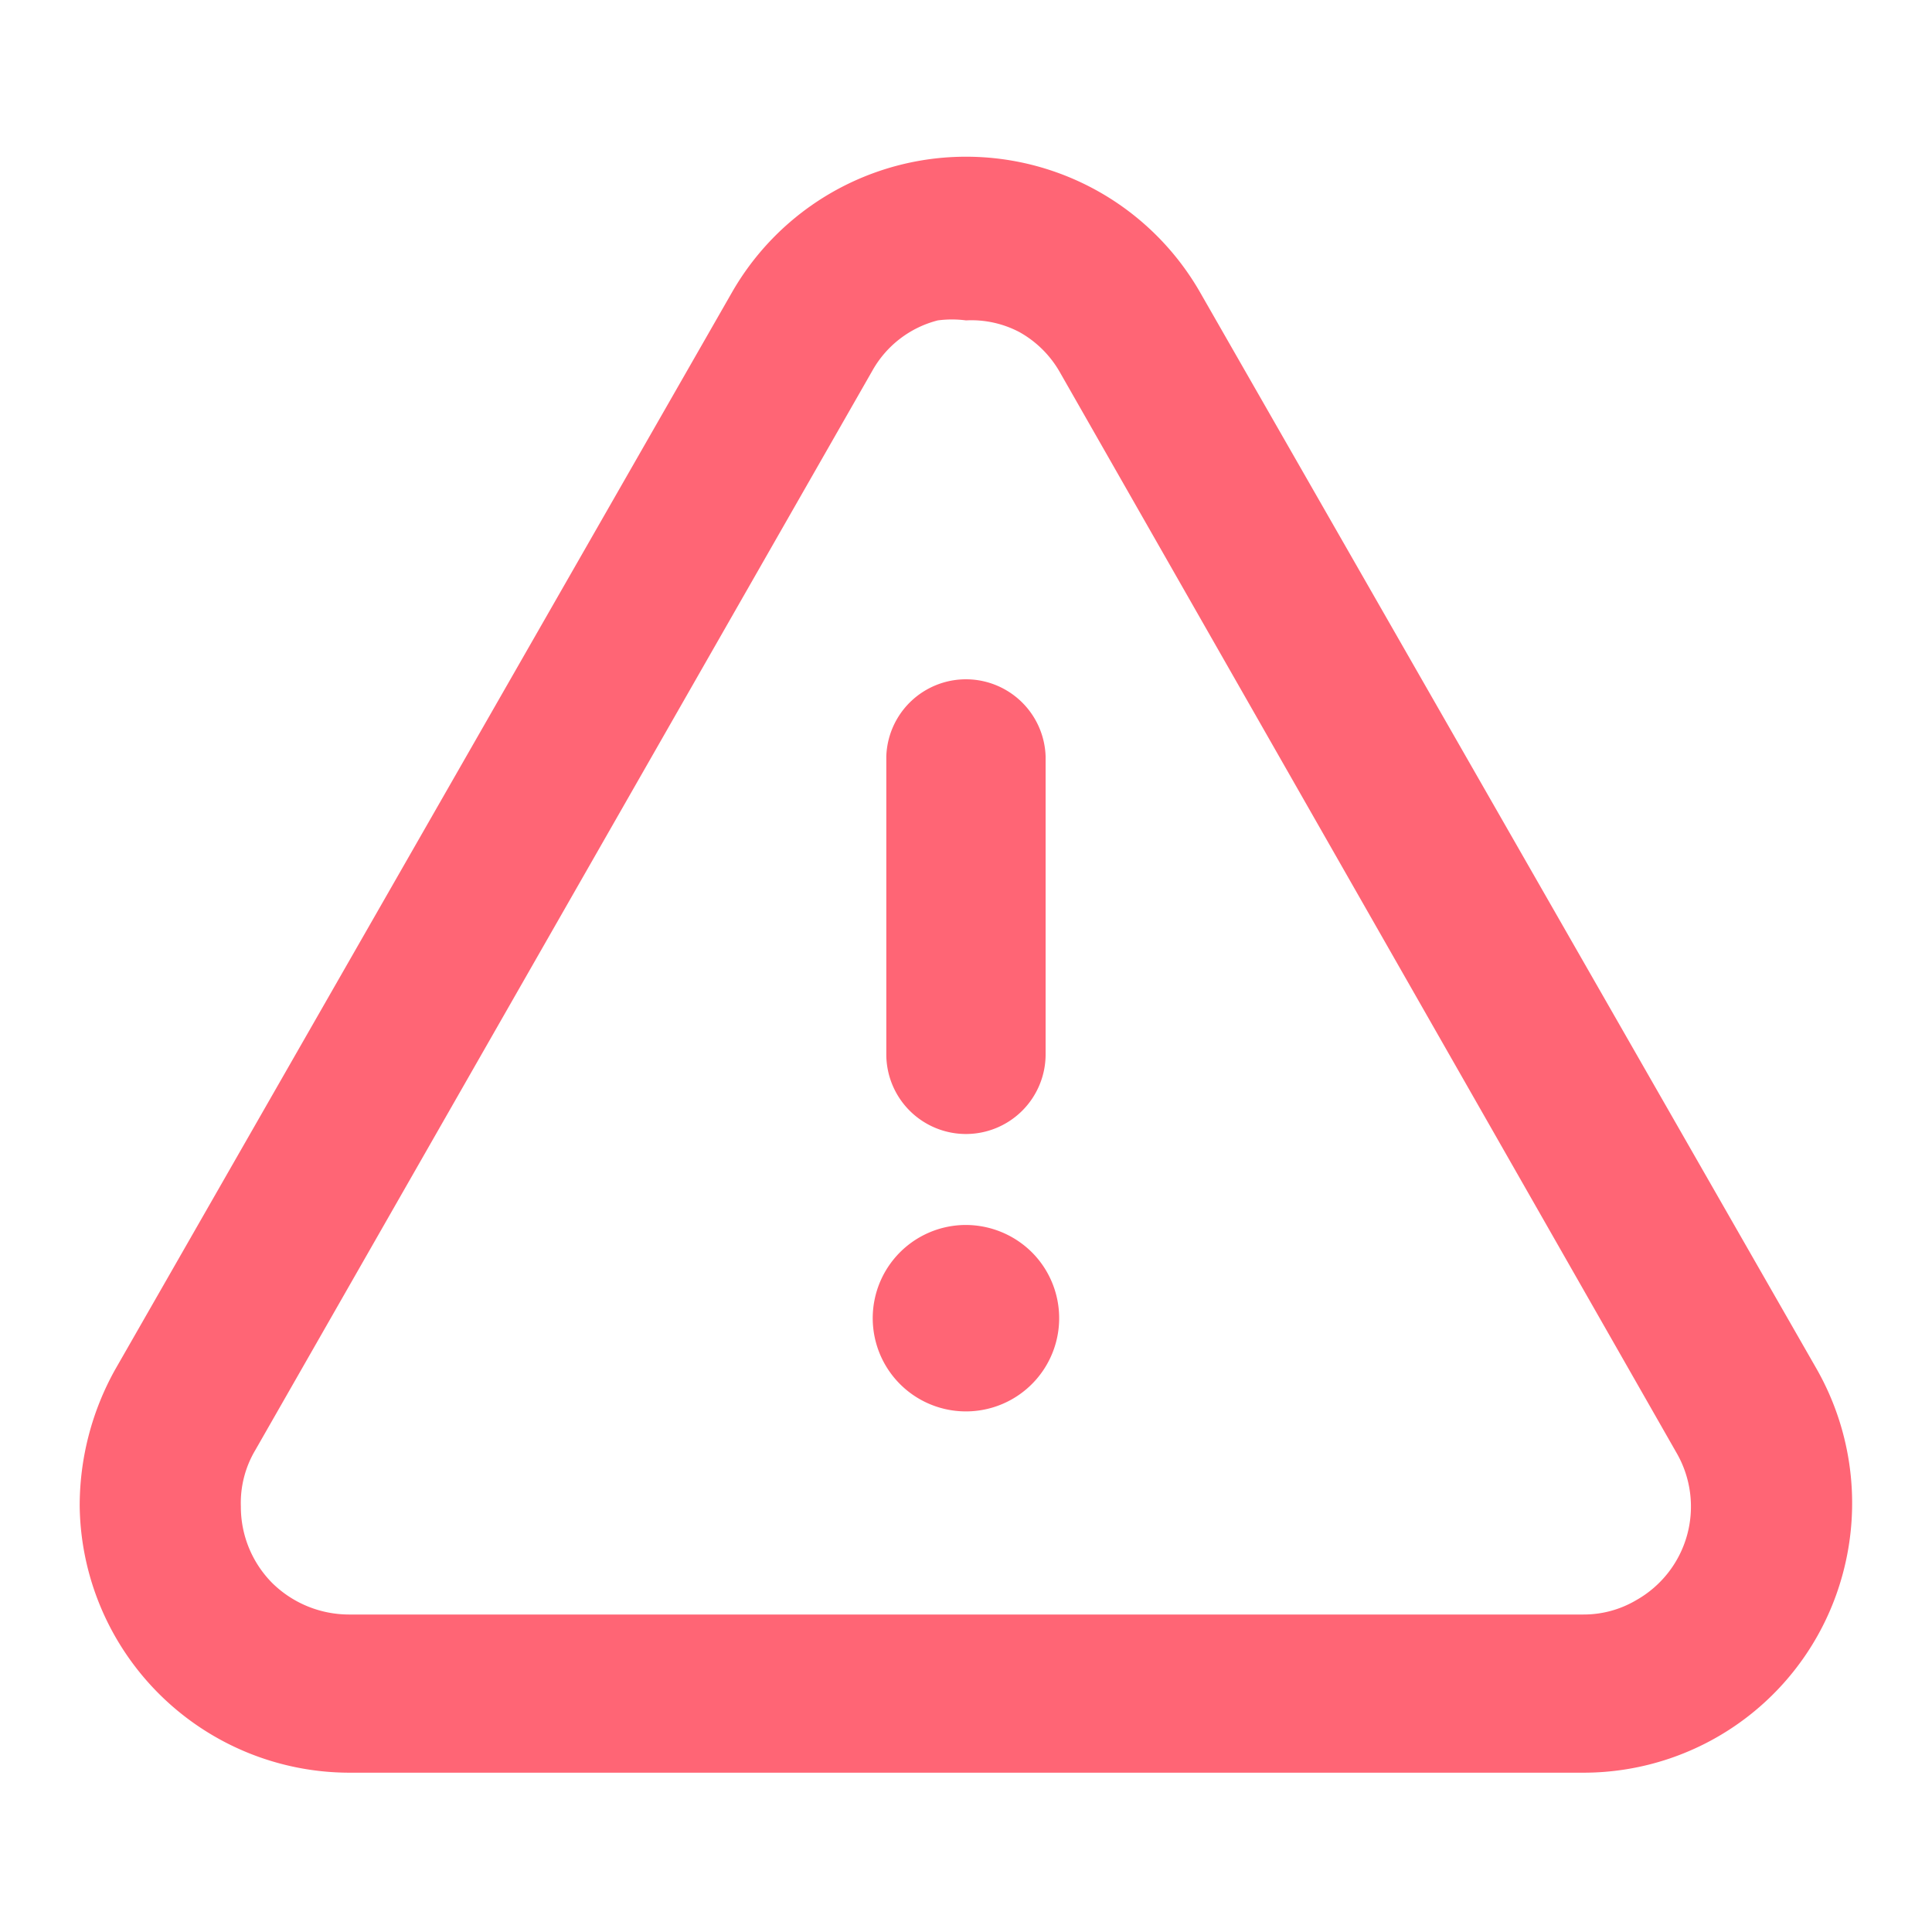 <svg id="Layer_2" data-name="Layer 2" xmlns="http://www.w3.org/2000/svg" width="24" height="24" viewBox="0 0 24 24">
  <g id="Arrow.7">
    <path id="Path_7187" data-name="Path 7187" d="M0,0H24V24H0Z" fill="none"/>
    <path id="Path_19581" data-name="Path 19581" d="M11.99,14.06a.99.99,0,0,1-.99-.99V9.37a.99.99,0,0,1,1.979,0v3.7A.99.99,0,0,1,11.99,14.06Z" transform="translate(0.01 0.027)" fill="#ff6575"/>
    <path id="Path_7189" data-name="Path 7189" d="M11.988,15.2a1.158,1.158,0,1,0,.822.343,1.168,1.168,0,0,0-.822-.343h0" transform="translate(0.012 0.017)" fill="#ff6575"/>
    <path id="Path_19582" data-name="Path 19582" d="M4.343,22.041A3.355,3.355,0,0,1,1,18.734a3.47,3.47,0,0,1,.44-1.7L9.108,3.643a3.351,3.351,0,0,1,5.805,0L22.58,17.031a3.37,3.37,0,0,1,.32,2.545,3.334,3.334,0,0,1-3.223,2.465ZM12.01,4a1.34,1.34,0,0,0-.35,0,1.3,1.3,0,0,0-.811.621L3.182,18.033a1.284,1.284,0,0,0-.18.7,1.344,1.344,0,0,0,.39.952,1.361,1.361,0,0,0,.951.391H19.678a1.28,1.28,0,0,0,.661-.18,1.334,1.334,0,0,0,.5-1.824L13.171,4.635h0a1.312,1.312,0,0,0-.5-.491A1.28,1.28,0,0,0,12.01,4Z" transform="translate(-0.01 -0.02)" fill="#ff6575"/>
  </g>
</svg>
